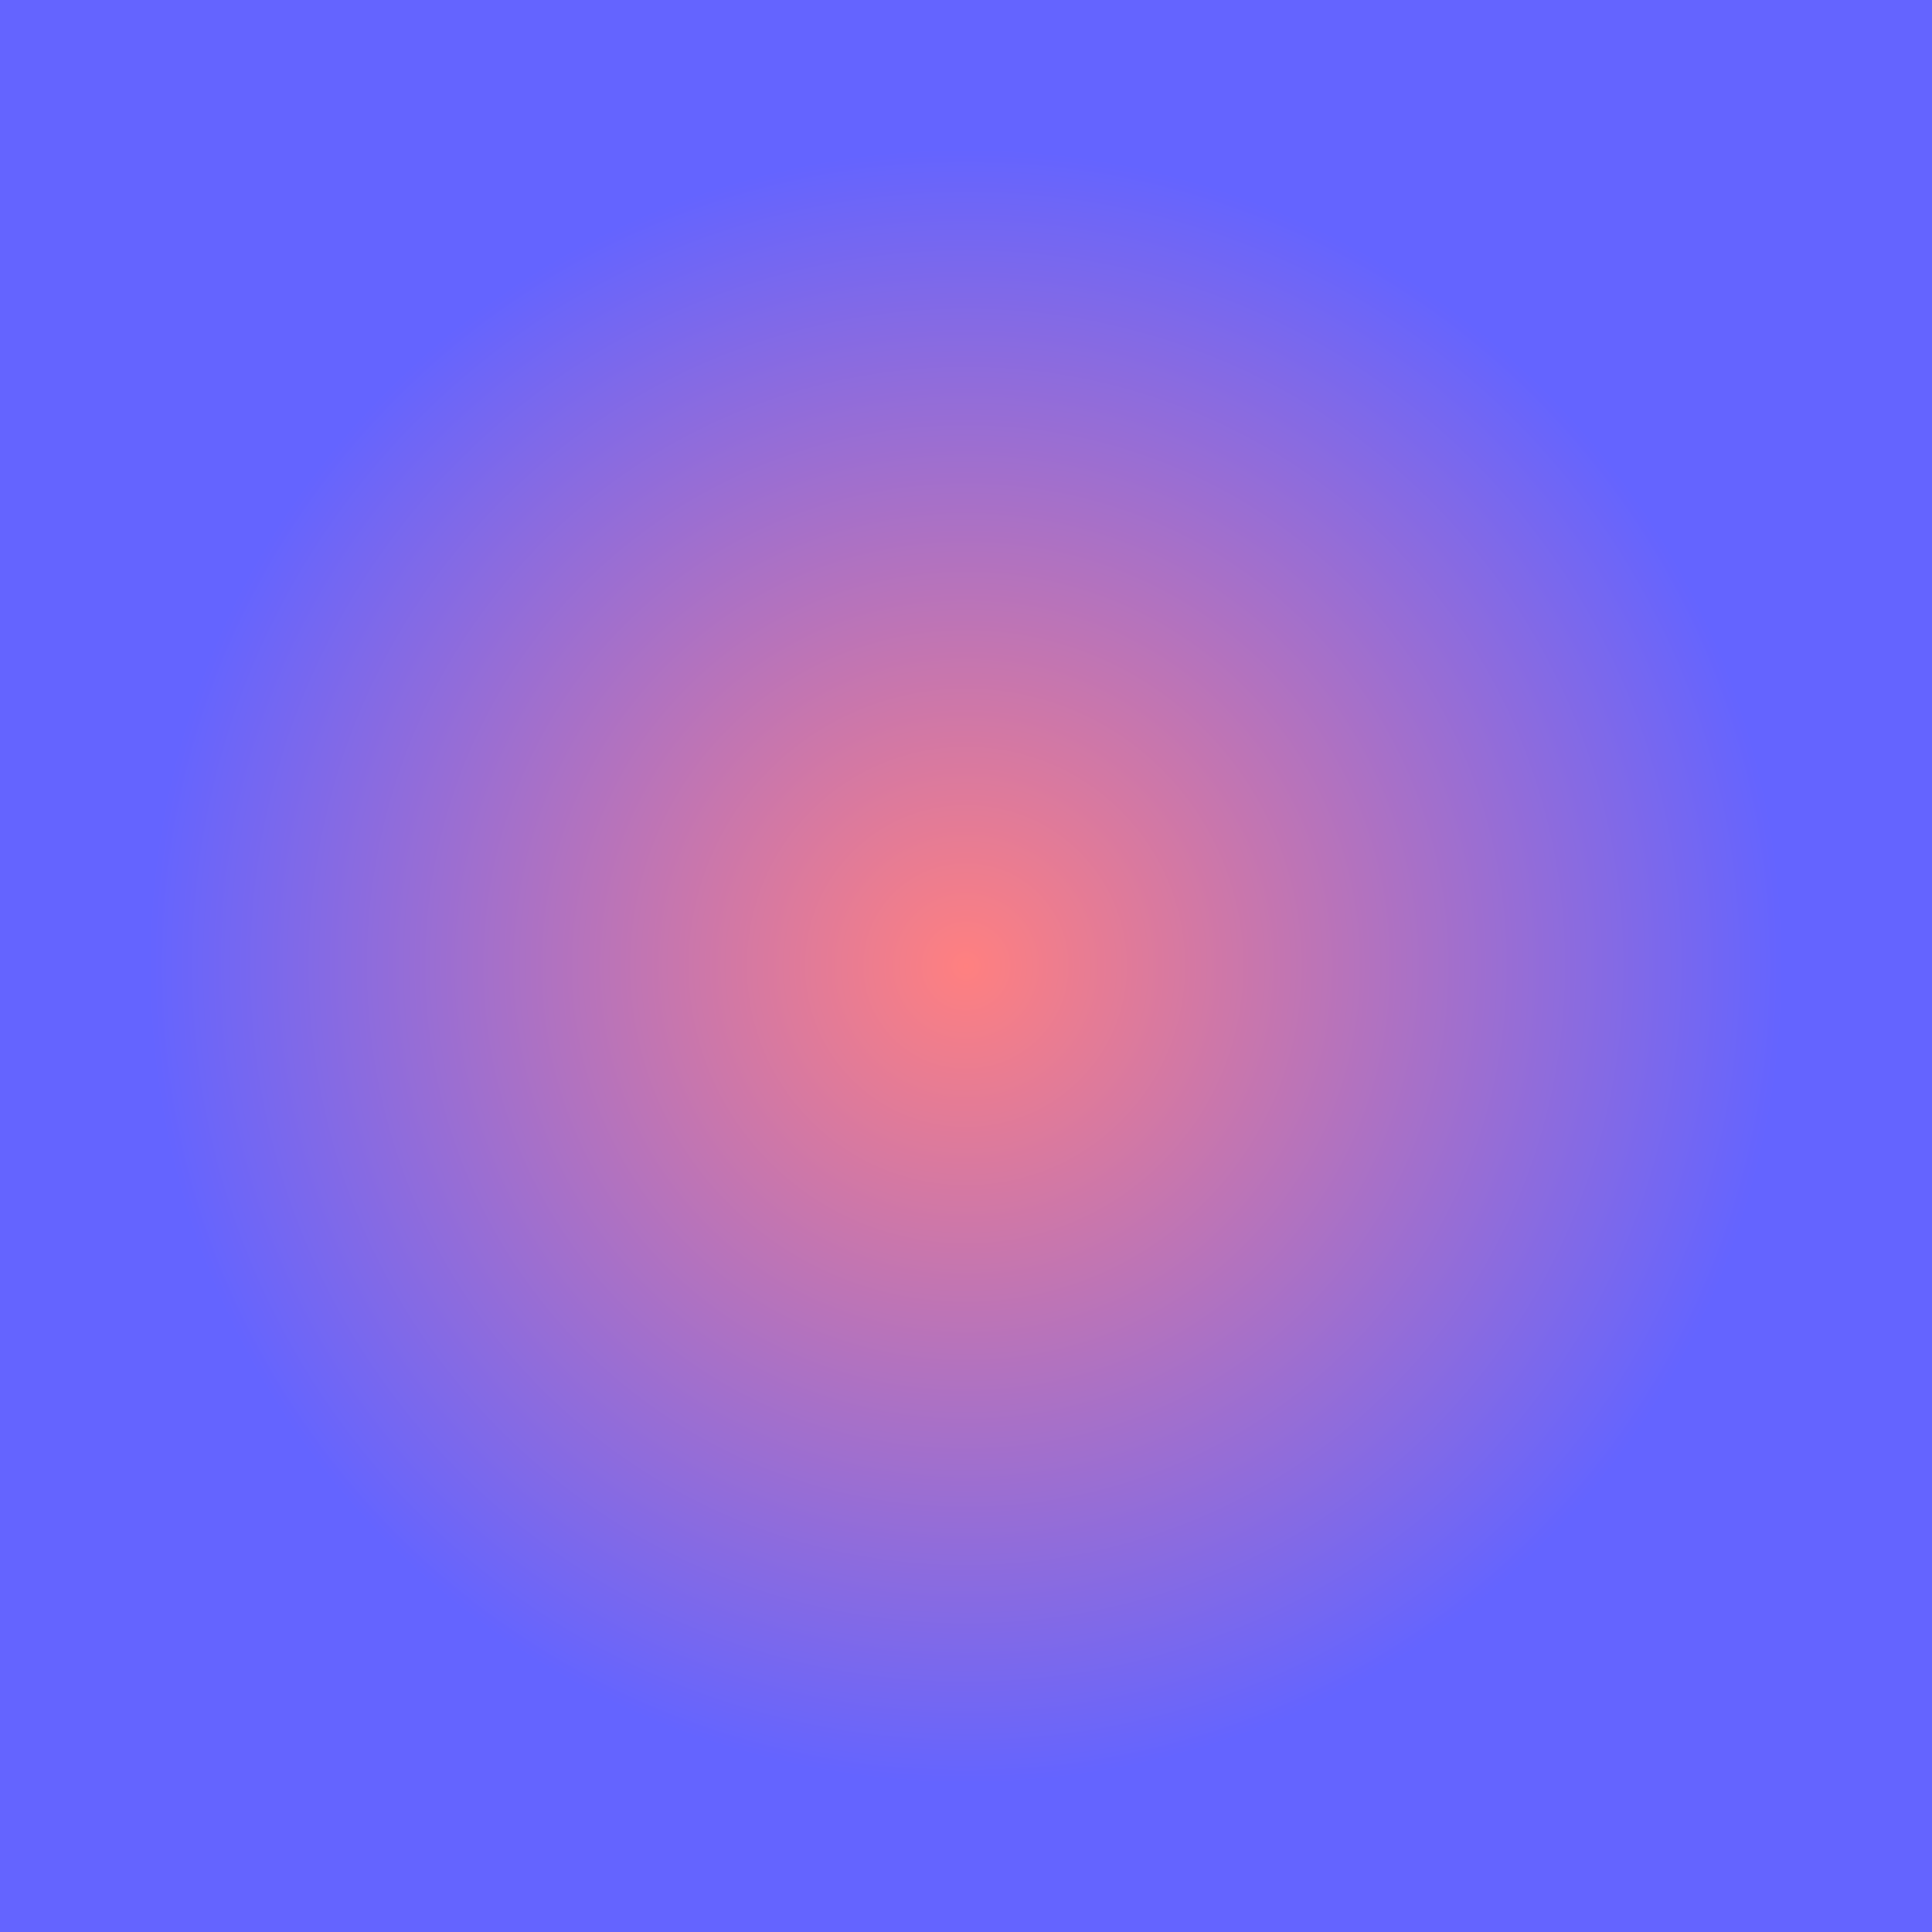 <?xml version="1.0" ?>

<!--
Copyright (c) 2012, Intel Corporation, version: 04 September 2012

Redistribution and use in source and binary forms, with or without modification, 
are permitted provided that the following conditions are met:

- Redistributions of source code must retain the above copyright notice, 
  this list of conditions and the following disclaimer.

- Redistributions in binary form must reproduce the above copyright notice, 
  this list of conditions and the following disclaimer in the documentation 
  and/or other materials provided with the distribution.

- Neither the name of Intel Corporation nor the names of its contributors 
  may be used to endorse or promote products derived from this software 
  without specific prior written permission.

THIS SOFTWARE IS PROVIDED BY THE COPYRIGHT HOLDERS AND CONTRIBUTORS "AS IS" 
AND ANY EXPRESS OR IMPLIED WARRANTIES, INCLUDING, BUT NOT LIMITED TO, 
THE IMPLIED WARRANTIES OF MERCHANTABILITY AND FITNESS FOR A PARTICULAR PURPOSE 
ARE DISCLAIMED. IN NO EVENT SHALL THE COPYRIGHT OWNER OR CONTRIBUTORS BE 
LIABLE FOR ANY DIRECT, INDIRECT, INCIDENTAL, SPECIAL, EXEMPLARY, OR 
CONSEQUENTIAL DAMAGES (INCLUDING, BUT NOT LIMITED TO, PROCUREMENT OF SUBSTITUTE 
GOODS OR SERVICES; LOSS OF USE, DATA, OR PROFITS; OR BUSINESS INTERRUPTION) 
HOWEVER CAUSED AND ON ANY THEORY OF LIABILITY, WHETHER IN CONTRACT, STRICT 
LIABILITY, OR TORT (INCLUDING NEGLIGENCE OR OTHERWISE) ARISING IN ANY WAY OUT 
OF THE USE OF THIS SOFTWARE, EVEN IF ADVISED OF THE POSSIBILITY OF SUCH DAMAGE.
-->

<svg xmlns="http://www.w3.org/2000/svg" width="100%" height="100%" viewBox="0 0 1 1" preserveAspectRatio="none">
  <radialGradient id="grad-ucgg-generated" gradientUnits="userSpaceOnUse" cx="50%" cy="50%" r="70%">
    <stop offset="0%" stop-color="#ff8080" stop-opacity="1"/>
    <stop offset="60%" stop-color="#6464ff" stop-opacity="1"/>
    <stop offset="100%" stop-color="#6464ff" stop-opacity="1"/>
  </radialGradient>
  <rect x="-50" y="-50" width="101" height="101" fill="url(#grad-ucgg-generated)" />
</svg>

